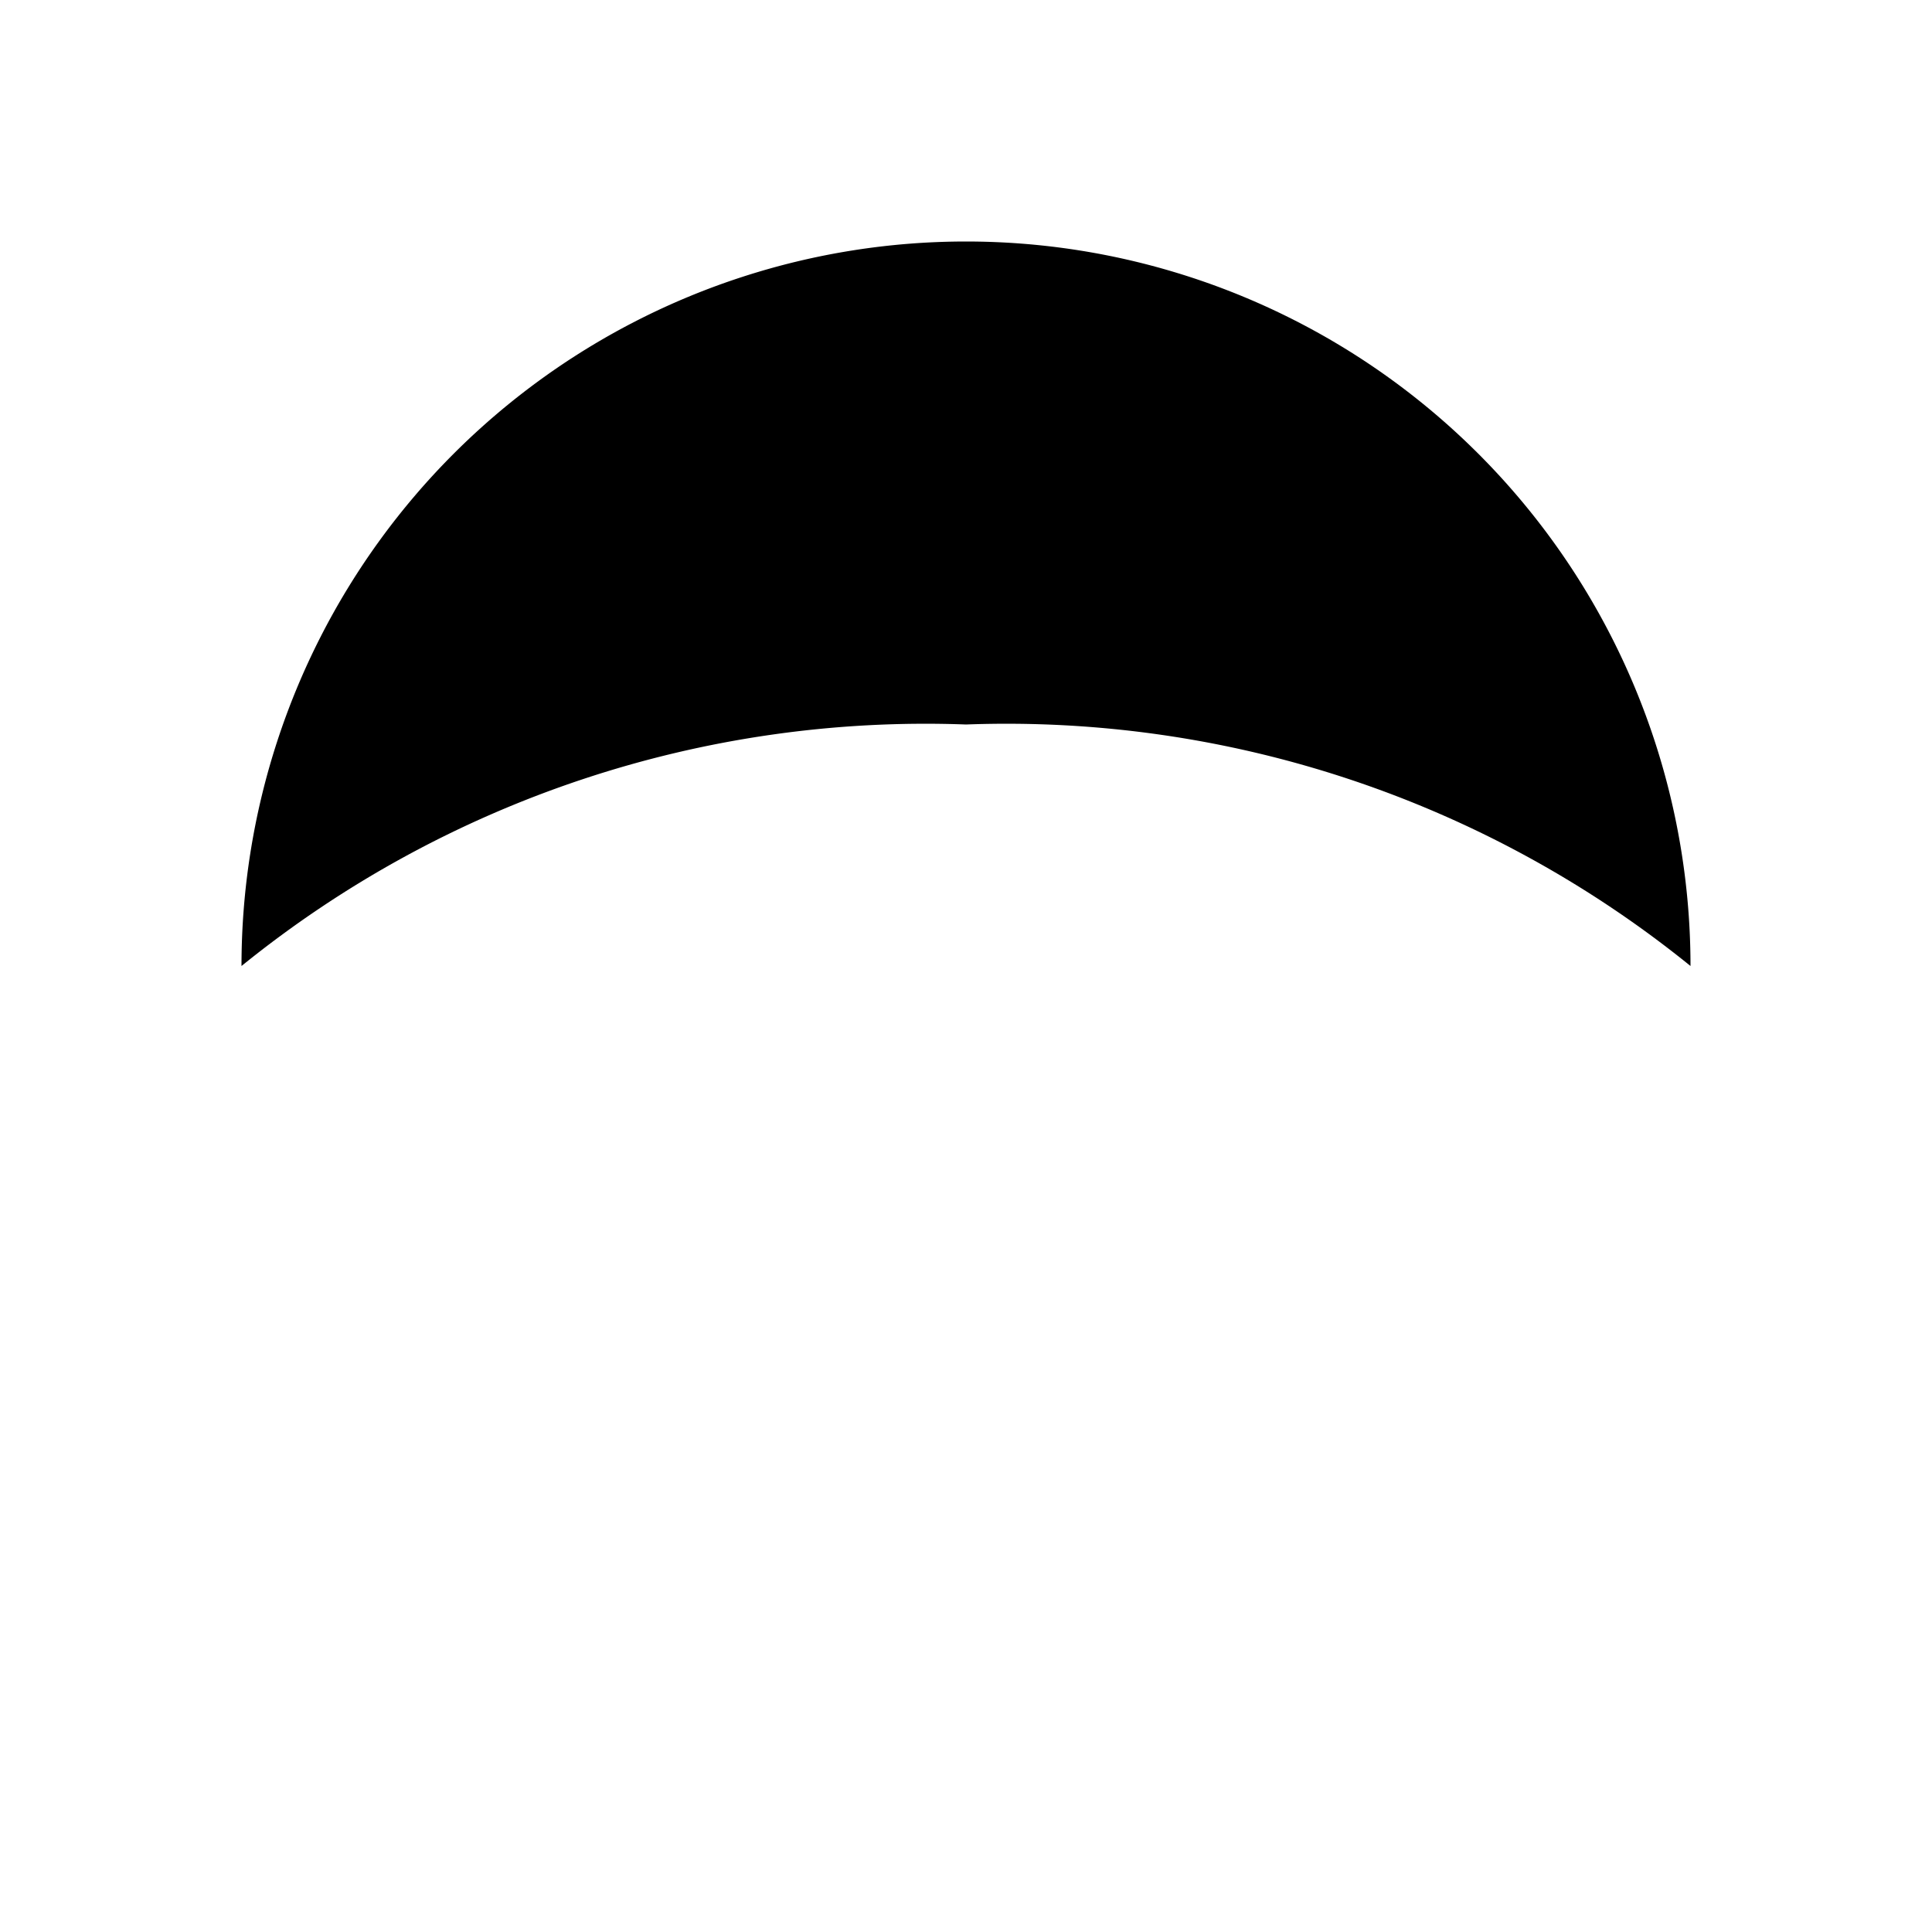 <?xml version="1.0" encoding="utf-8" standalone="no"?>
<svg version="1.1" viewBox="-8 -15 16 16" xmlns="http://www.w3.org/2000/svg">
    <path style="stroke-width: 0.35" d="M0,0 V-9 A9,9,0,0,1,6,-7 A6,6,0,0,0,-6,-7 A9,9,0,0,1,0,-9 Z" />
</svg>
